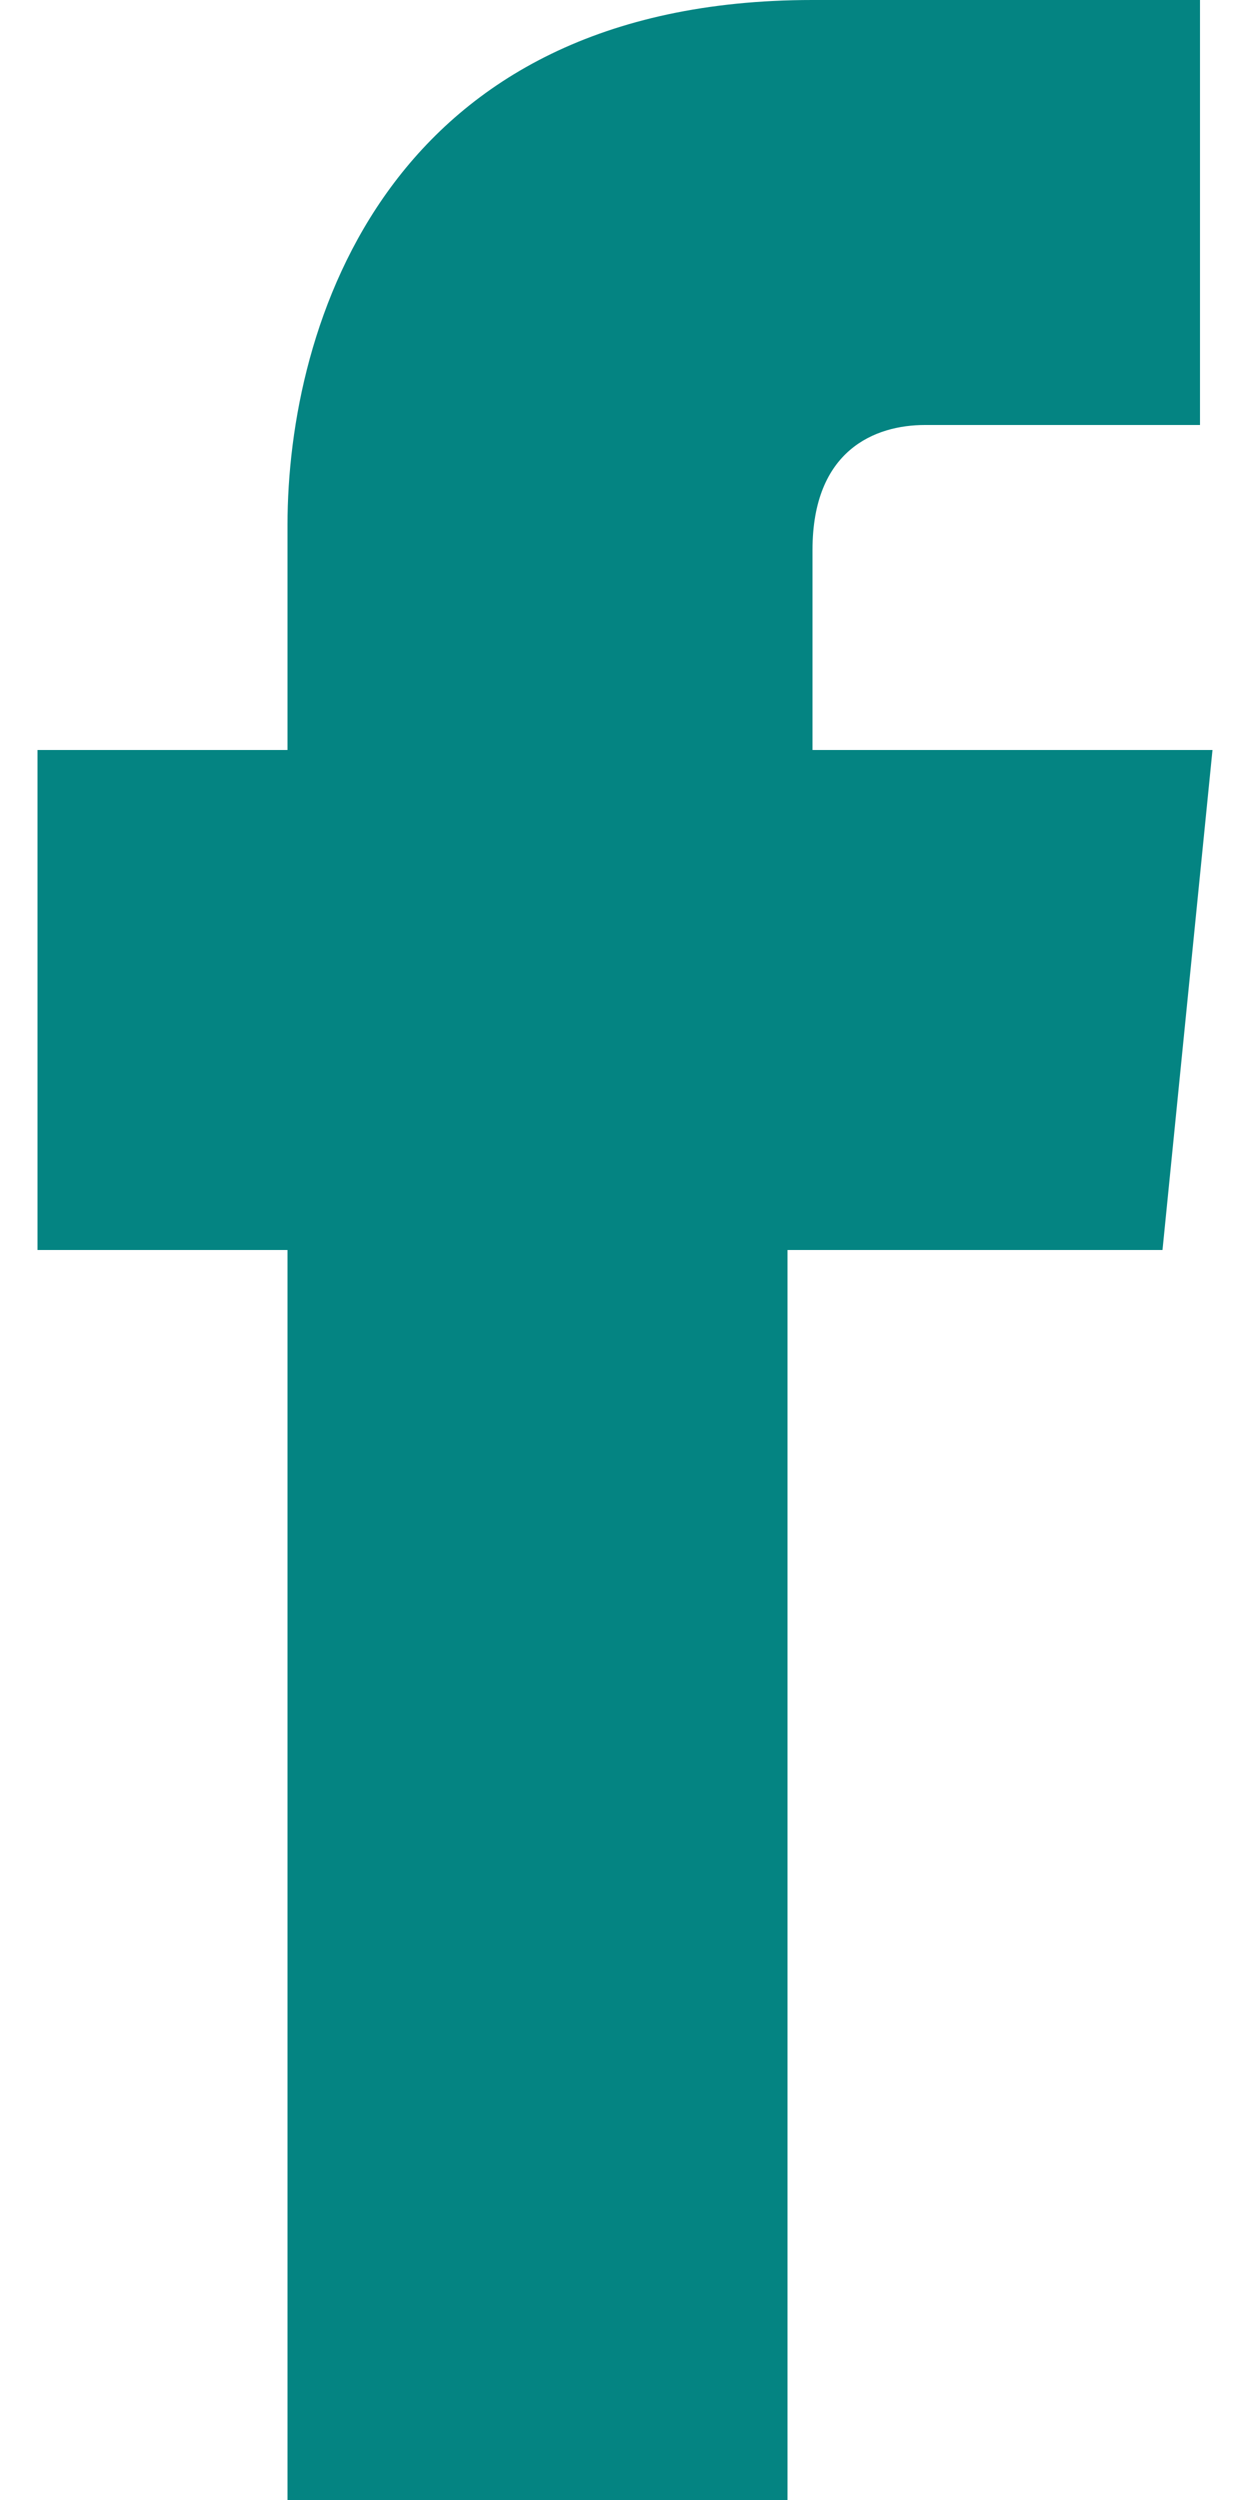 <?xml version="1.0" encoding="utf-8"?>
<!-- Generator: Adobe Illustrator 19.1.0, SVG Export Plug-In . SVG Version: 6.00 Build 0)  -->
<svg version="1.1" id="Layer_1" xmlns="http://www.w3.org/2000/svg" xmlns:xlink="http://www.w3.org/1999/xlink" x="0px" y="0px"
	 width="10px" height="20px" viewBox="0 0 10 20" enable-background="new 0 0 10 20" xml:space="preserve">
<g>
	<path fill="#048482" d="M2.3,20h4c0,0,0-5.5,0-10h3l0.4-4H6.5V4.4c0-0.8,0.5-1,0.9-1c0.4,0,2.2,0,2.2,0V0L6.5,0
		C3.1,0,2.3,2.6,2.3,4.2V6h-2v4h2C2.3,14.5,2.3,20,2.3,20z"/>
</g>
</svg>
